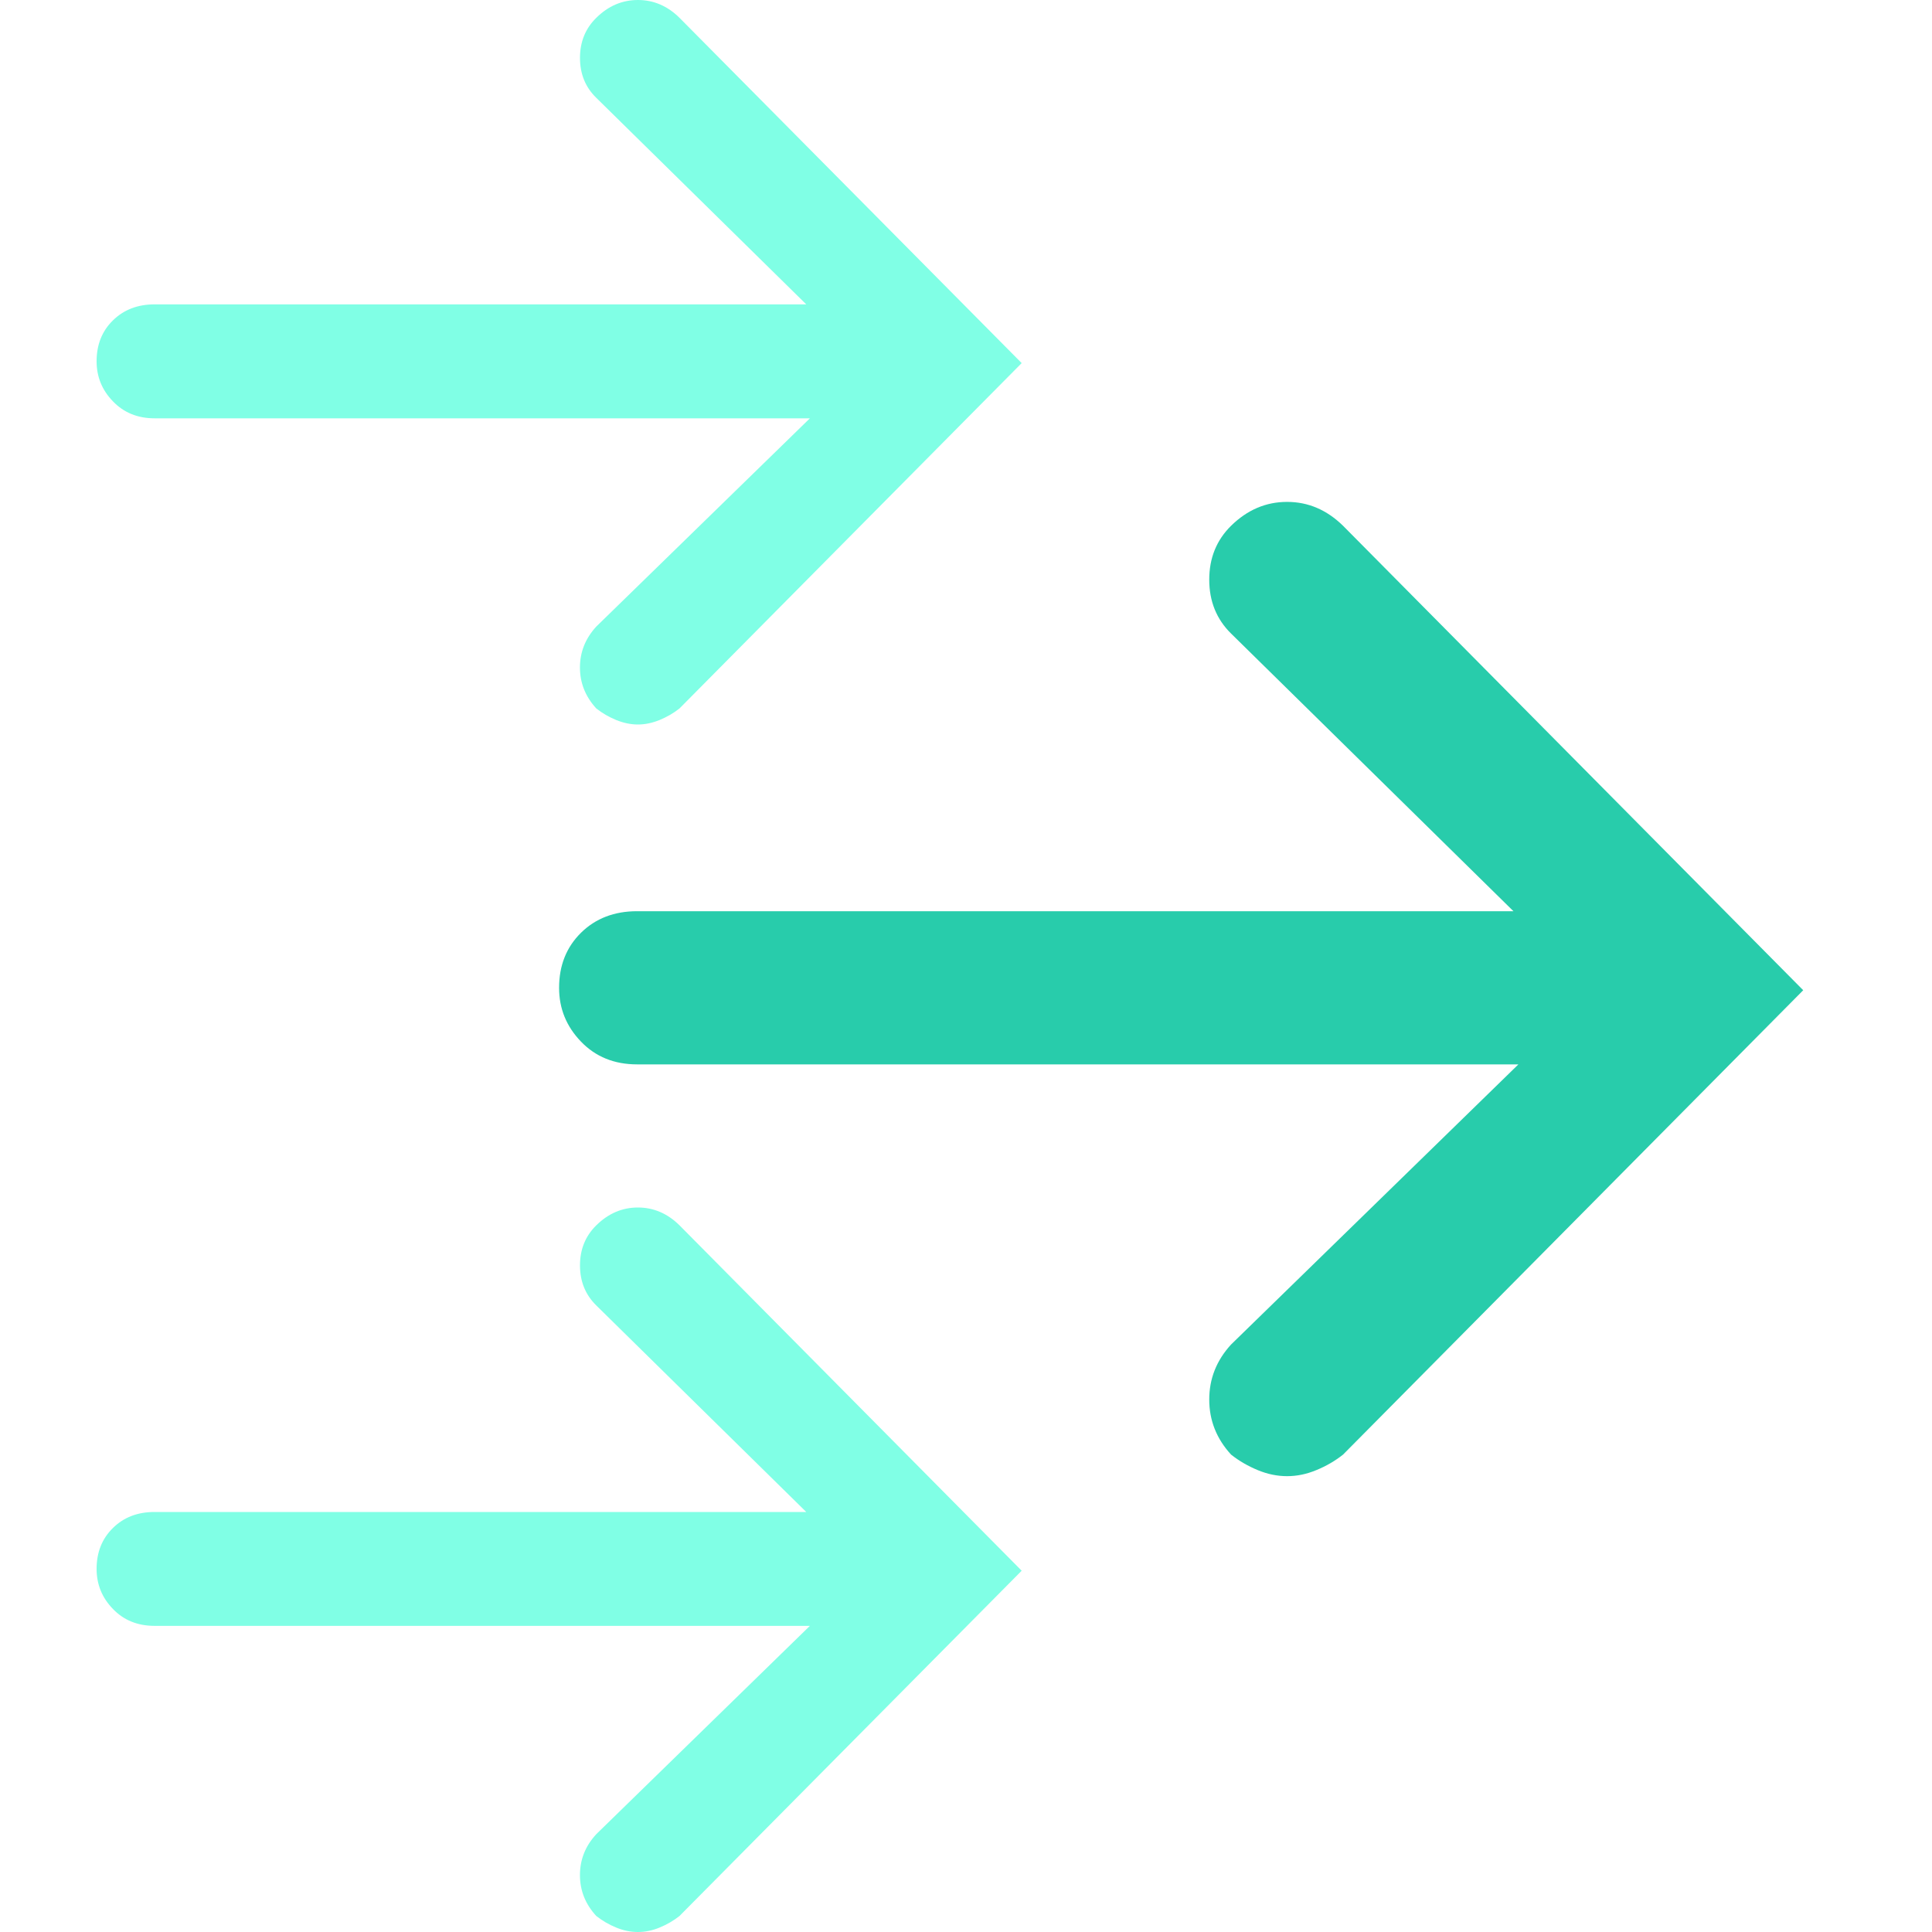 <svg width="50" height="50" viewBox="0 0 50 50" fill="none" xmlns="http://www.w3.org/2000/svg">
<path fill-rule="evenodd" clip-rule="evenodd" d="M31.295 15.002C31.295 15.558 31.482 16.024 31.86 16.396L39.168 23.582H16.487C15.899 23.582 15.414 23.768 15.037 24.139C14.659 24.511 14.469 24.987 14.469 25.565C14.469 26.102 14.659 26.566 15.037 26.958C15.414 27.35 15.899 27.546 16.487 27.546H39.296L31.86 34.796C31.482 35.208 31.295 35.683 31.295 36.22C31.295 36.757 31.482 37.233 31.86 37.645C32.07 37.811 32.302 37.944 32.552 38.047C32.805 38.152 33.057 38.203 33.31 38.203C33.562 38.203 33.812 38.152 34.065 38.047C34.318 37.944 34.548 37.811 34.758 37.645L46.667 25.627L34.758 13.607C34.337 13.195 33.855 12.989 33.31 12.989C32.762 12.989 32.28 13.195 31.86 13.607C31.482 13.98 31.295 14.445 31.295 15.002Z" fill="#28CCAB"/>
<path d="M15.01 1.498C15.01 1.083 15.15 0.738 15.432 0.461C15.742 0.154 16.102 0 16.51 0C16.915 0 17.275 0.154 17.585 0.461L26.441 9.397L17.585 18.335C17.43 18.458 17.257 18.556 17.07 18.634C16.882 18.71 16.695 18.75 16.51 18.75C16.322 18.75 16.135 18.71 15.947 18.634C15.759 18.556 15.587 18.458 15.432 18.335C15.149 18.026 15.009 17.673 15.009 17.274C15.009 16.877 15.149 16.523 15.432 16.215L20.96 10.826H4C3.563 10.826 3.203 10.679 2.923 10.387C2.64 10.095 2.5 9.75 2.5 9.35C2.5 8.921 2.64 8.568 2.923 8.291C3.203 8.016 3.563 7.877 4 7.877H20.866L15.432 2.532C15.15 2.258 15.01 1.912 15.01 1.498Z" fill="#80FFE5"/>
<path d="M15.01 32.748C15.01 32.334 15.15 31.988 15.432 31.711C15.742 31.405 16.102 31.25 16.51 31.25C16.915 31.25 17.275 31.405 17.585 31.711L26.441 40.65L17.585 49.586C17.43 49.708 17.257 49.809 17.07 49.885C16.882 49.963 16.695 50 16.51 50C16.322 50 16.135 49.963 15.947 49.885C15.759 49.809 15.587 49.708 15.432 49.586C15.149 49.279 15.009 48.926 15.009 48.527C15.009 48.127 15.149 47.774 15.432 47.468L20.96 42.077H4C3.563 42.077 3.203 41.932 2.923 41.64C2.64 41.348 2.5 41.003 2.5 40.603C2.5 40.174 2.64 39.821 2.923 39.544C3.203 39.267 3.563 39.13 4 39.13H20.866L15.432 33.785C15.15 33.508 15.01 33.163 15.01 32.748Z" fill="#80FFE5"/>
</svg>
